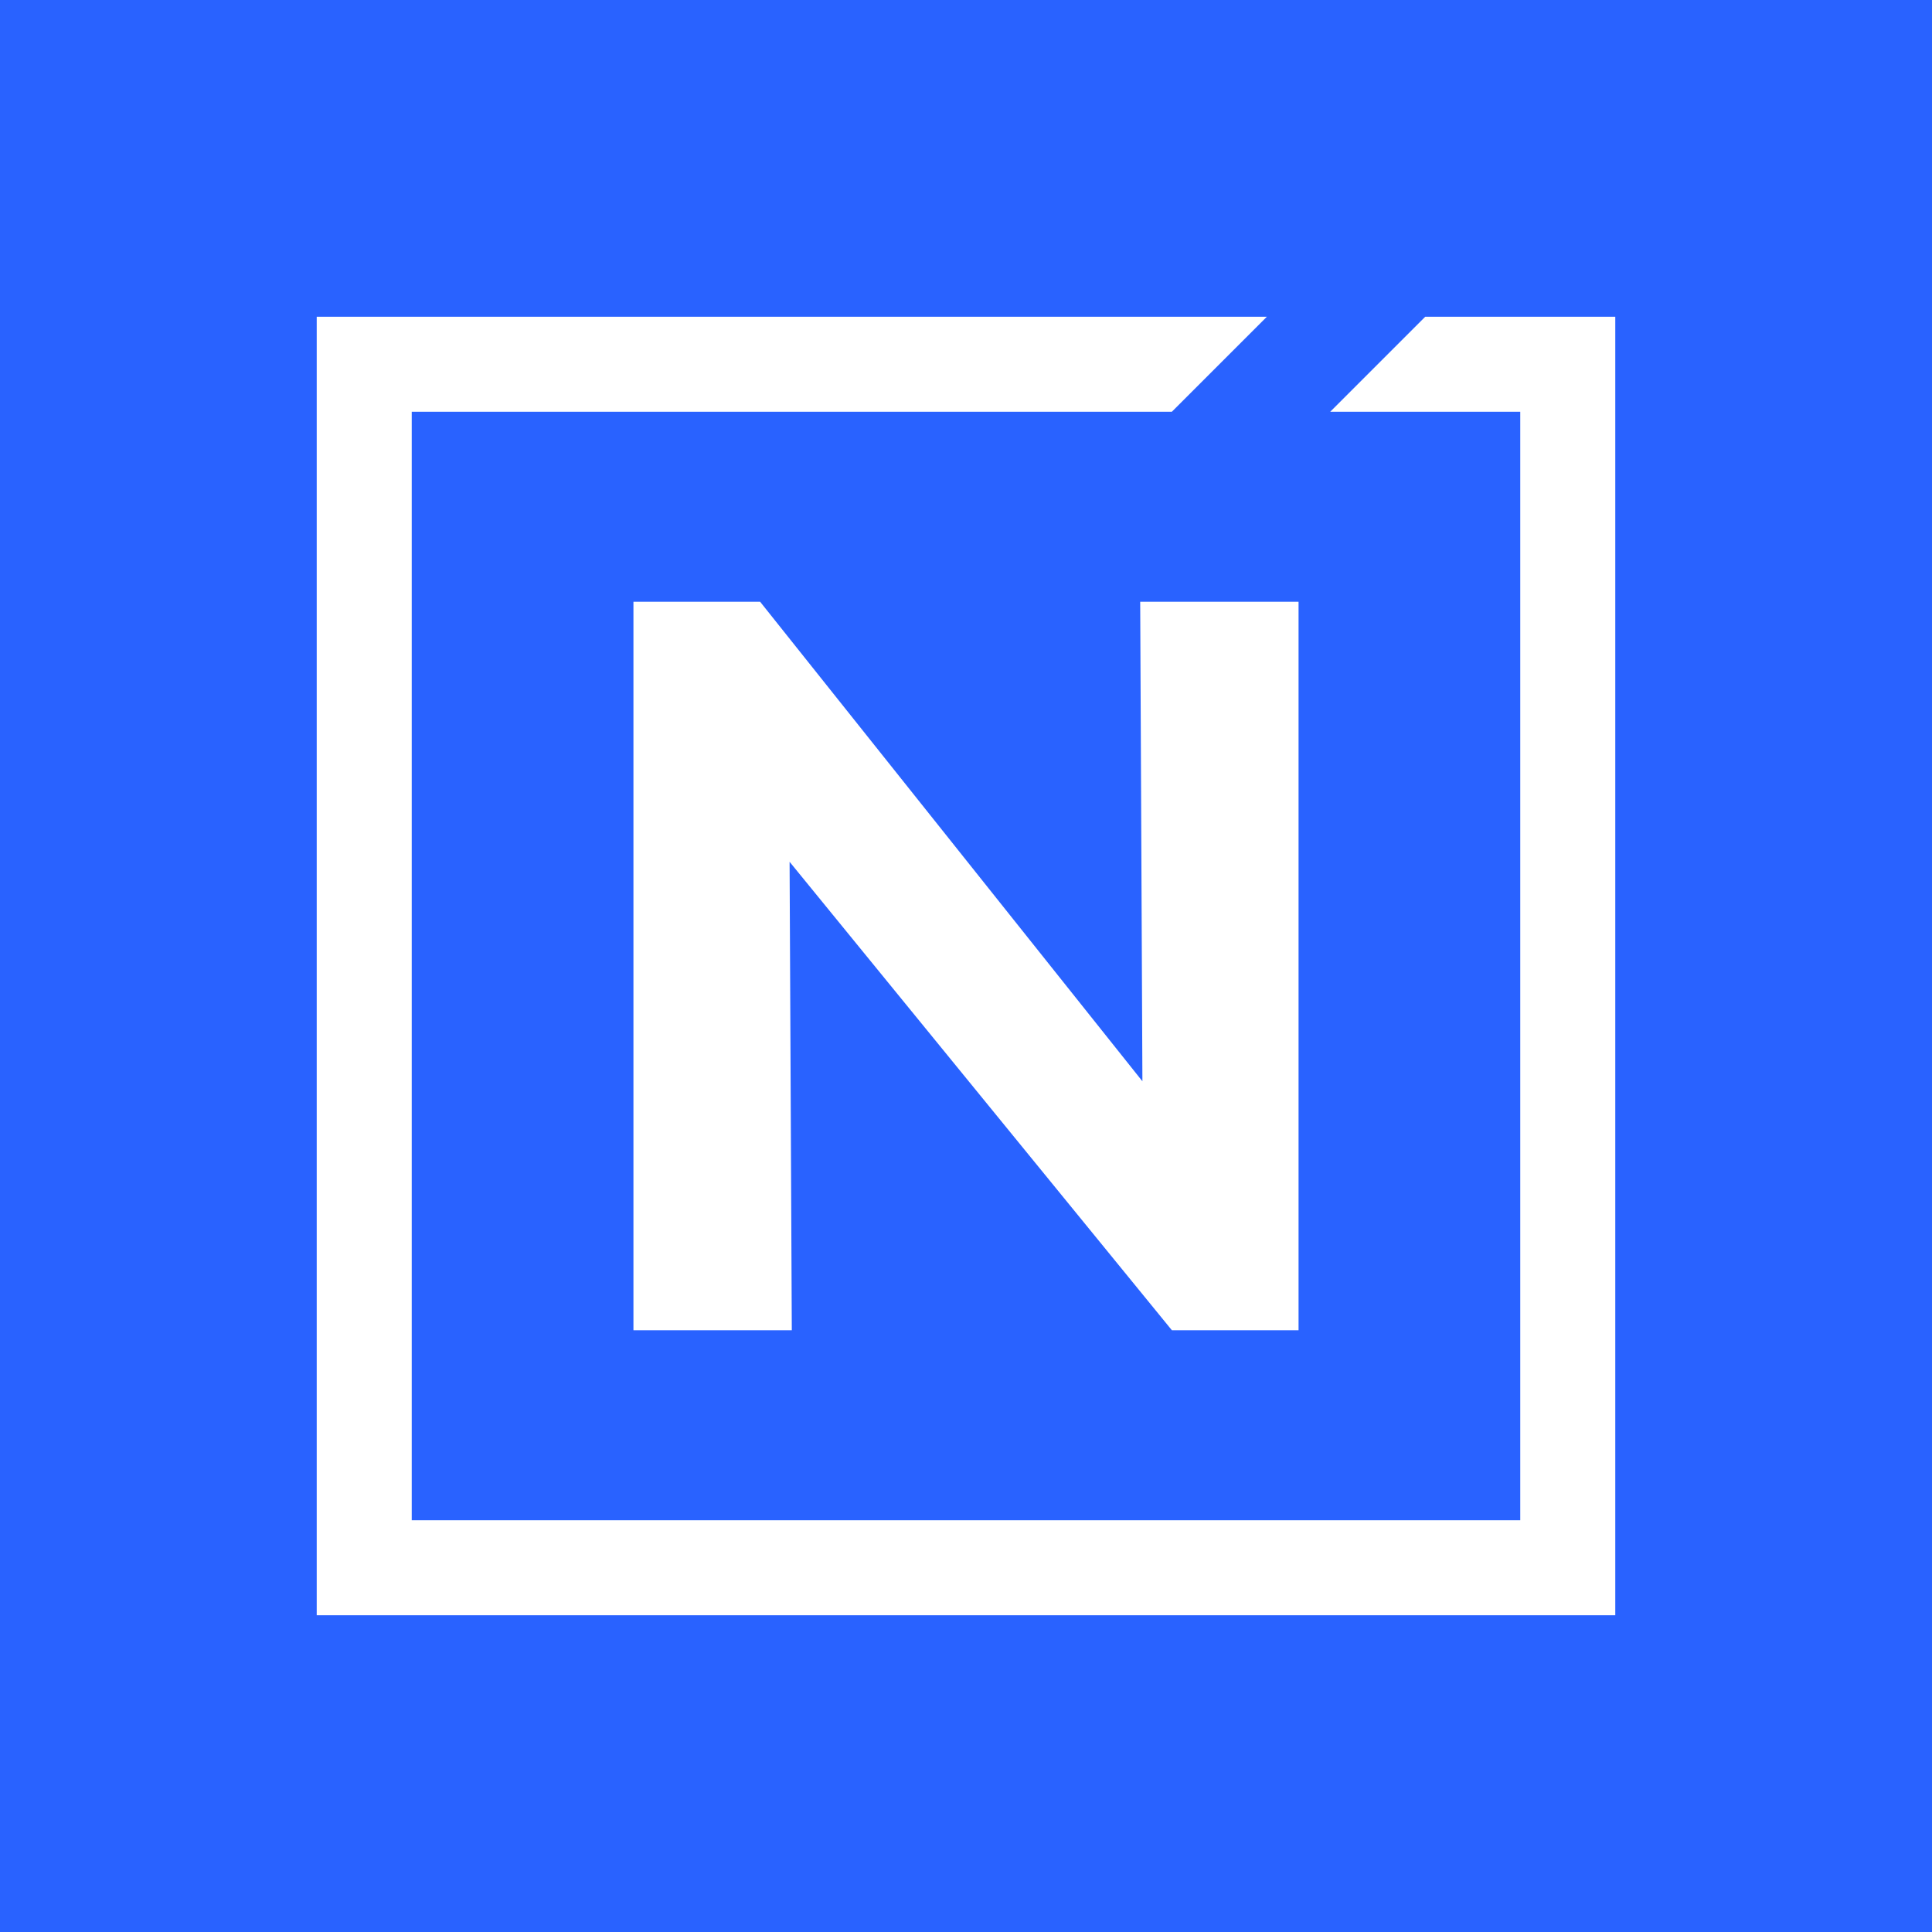 <svg xmlns="http://www.w3.org/2000/svg" viewBox="0 0 61 61"><defs><style>.cls-1{fill:#2962ff;}.cls-2{fill:#fff;}</style></defs><title>Asset 3icon</title><g id="Layer_2" data-name="Layer 2"><g id="Layer_1-2" data-name="Layer 1"><rect class="cls-1" width="61" height="61"/><polygon class="cls-2" points="45 10 42 13 48 13 48 48 13 48 13 13 37 13 40 10 10 10 10 51 51 51 51 10 45 10"/><path class="cls-2" d="M24.93,27.21,25,42H20V19h4L36.07,34.14,36,19h5V42H37Z"/></g></g></svg>